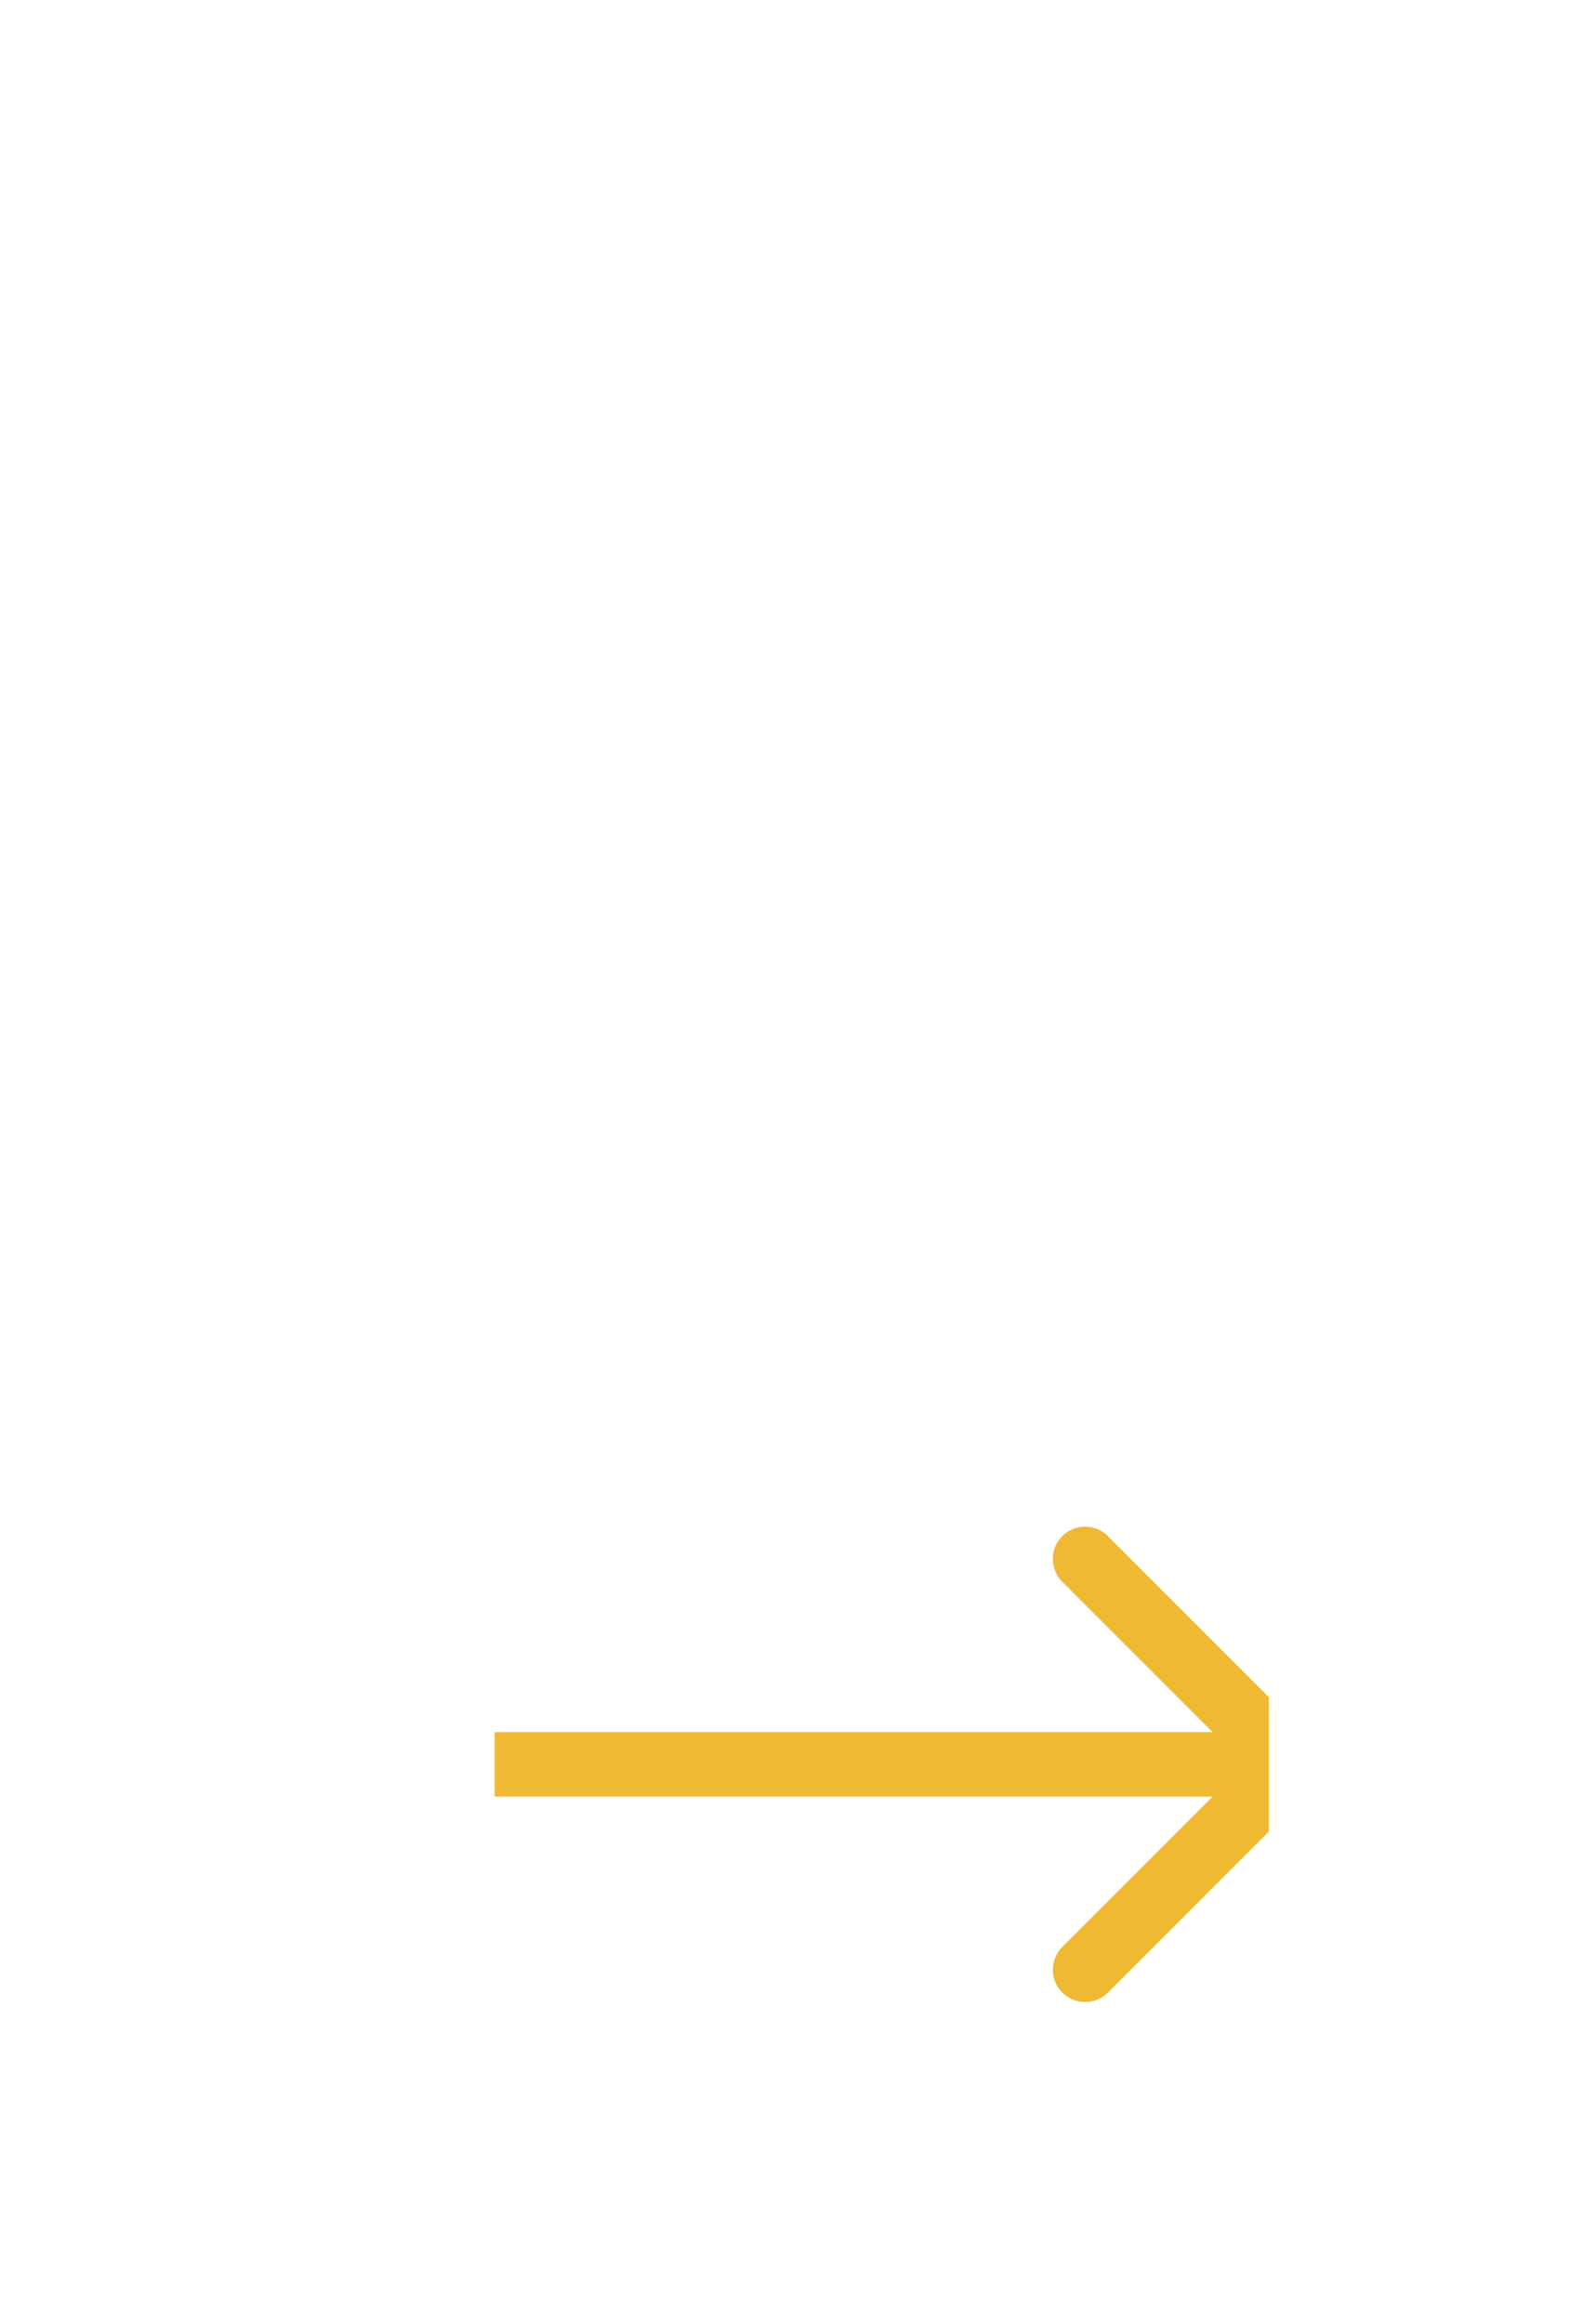 <svg width="73" height="108" fill="none" xmlns="http://www.w3.org/2000/svg"><g clip-path="url('#clip0_126_14')"><path d="M61.06 83.06a1.5 1.5 0 0 0 0-2.12l-9.545-9.547a1.5 1.5 0 1 0-2.122 2.122L57.88 82l-8.486 8.485a1.5 1.5 0 1 0 2.122 2.122l9.546-9.546ZM23 83.5h37v-3H23v3Z" fill="#EFB933"/></g><defs><clipPath id="clip0_126_14"><path fill="#fff" d="M0 0h59v108H0z"/></clipPath></defs></svg>